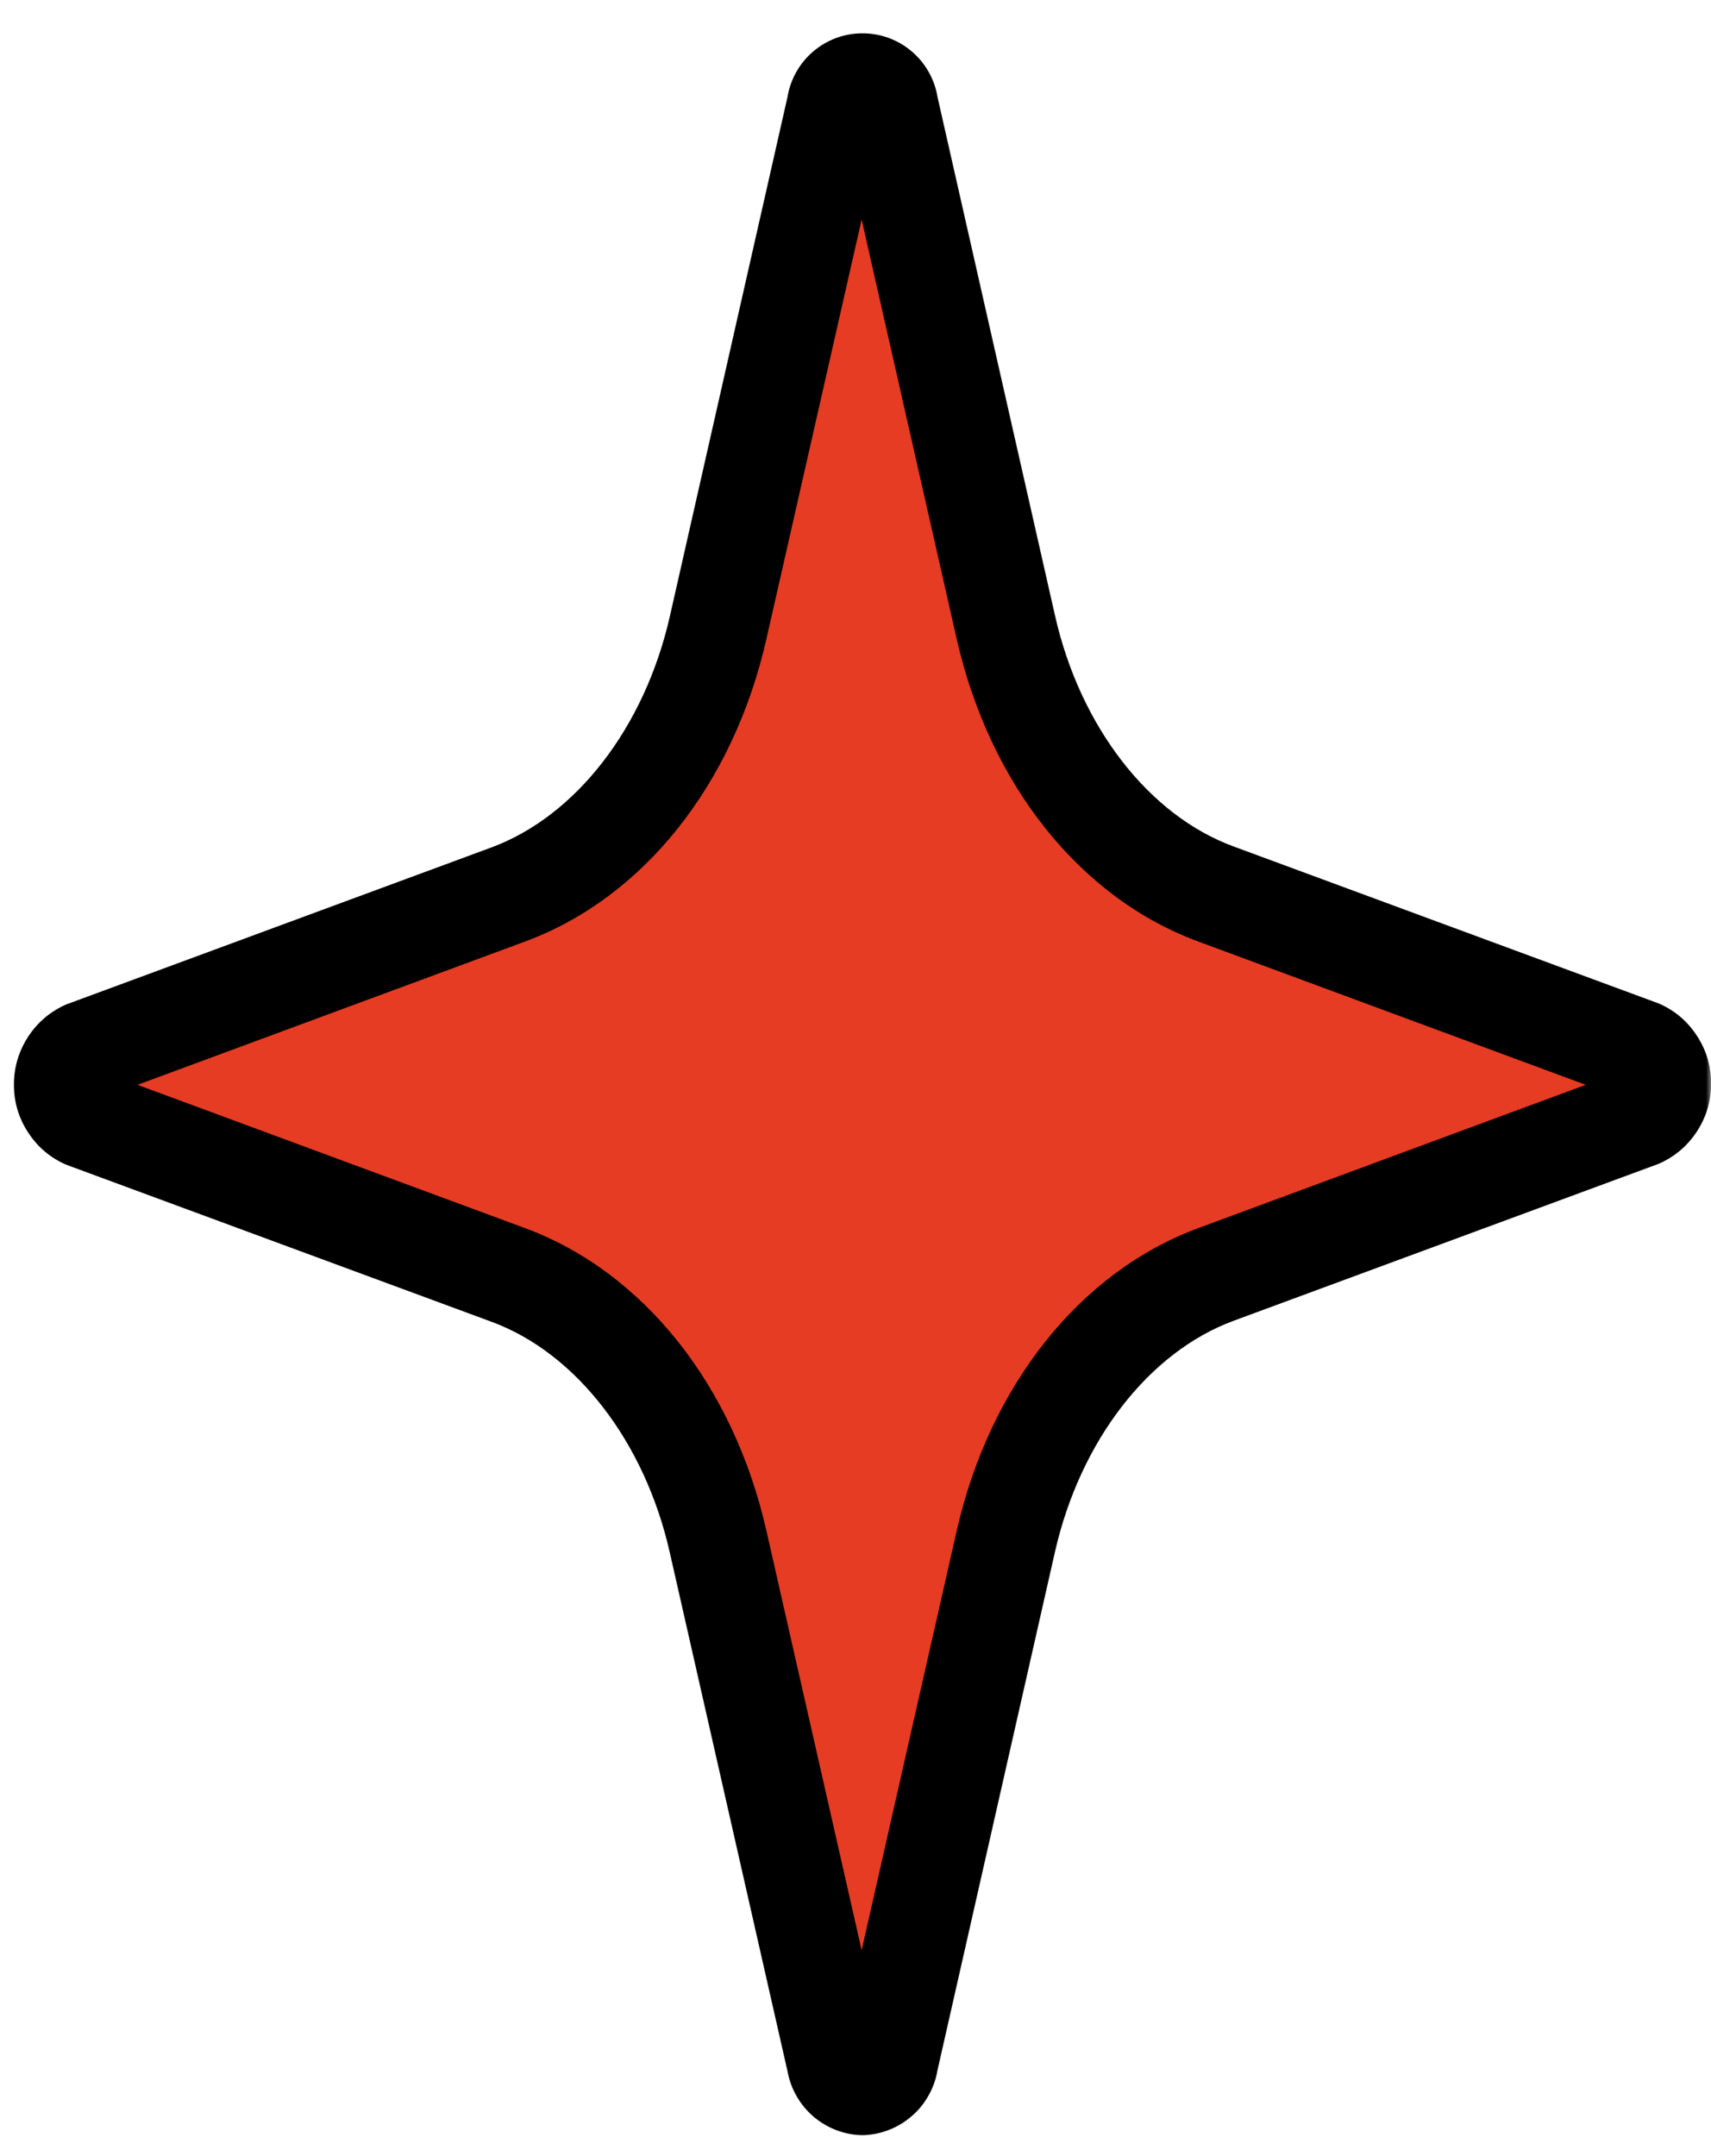 <svg width="173" height="218" viewBox="0 0 173 218" fill="none" xmlns="http://www.w3.org/2000/svg">
<path d="M122.991 128.82L165.96 112.963C168.611 111.972 168.611 107.214 165.96 106.233L122.991 90.367C112.727 86.57 104.697 76.383 101.745 63.362L89.859 10.974C89.092 7.595 85.315 7.595 84.557 10.974L72.652 63.362C69.691 76.383 61.679 86.57 51.406 90.367L8.427 106.233C5.776 107.214 5.776 111.972 8.427 112.963L51.406 128.82C61.679 132.617 69.691 142.803 72.652 155.825L84.538 208.212C85.305 211.592 89.082 211.592 89.85 208.212L101.716 155.825C104.697 142.803 112.727 132.617 122.991 128.82Z" fill="#E63C23"/>
<mask id="mask0_249_1548" style="mask-type:luminance" maskUnits="userSpaceOnUse" x="0" y="0" width="173" height="218">
<path d="M0.416 0.962H173V217.233H0.416V0.962Z" fill="white"/>
</mask>
<g mask="url(#mask0_249_1548)">
<path d="M87.208 215.874C86.296 215.864 85.421 215.689 84.567 215.369C83.722 215.048 82.955 214.592 82.256 214C81.567 213.407 80.994 212.718 80.547 211.931C80.091 211.145 79.79 210.3 79.624 209.407L67.729 156.999C65.204 145.764 58.252 136.772 49.668 133.626L6.699 117.759C5.087 117.06 3.805 115.973 2.844 114.497C1.883 113.03 1.407 111.419 1.407 109.661C1.407 107.903 1.892 106.291 2.844 104.815C3.805 103.349 5.087 102.262 6.699 101.553L49.668 85.686C58.252 82.51 65.175 73.548 67.729 62.313L79.624 9.808C79.77 8.915 80.071 8.061 80.518 7.274C80.964 6.478 81.537 5.788 82.237 5.196C82.926 4.604 83.703 4.157 84.557 3.836C85.412 3.526 86.296 3.37 87.208 3.37C88.121 3.37 89.005 3.526 89.859 3.836C90.714 4.157 91.491 4.604 92.18 5.196C92.879 5.788 93.452 6.478 93.899 7.274C94.345 8.061 94.647 8.915 94.792 9.808L106.668 62.216C109.202 73.451 116.155 82.442 124.749 85.589L167.718 101.456C169.33 102.155 170.611 103.242 171.573 104.718C172.534 106.185 173.01 107.797 173.01 109.554C173.01 111.312 172.534 112.924 171.573 114.4C170.611 115.866 169.33 116.953 167.718 117.662L124.749 133.529C116.155 136.695 109.222 145.667 106.668 156.902L94.792 209.3C94.637 210.203 94.345 211.057 93.889 211.854C93.442 212.66 92.879 213.359 92.18 213.951C91.491 214.553 90.714 215.019 89.859 215.349C89.005 215.68 88.121 215.854 87.208 215.874ZM13.904 109.68L53.086 124.168C65.03 128.587 74.157 140.025 77.498 154.795L87.121 197.171L96.725 154.795C100.084 140.025 109.212 128.587 121.156 124.168L160.338 109.68L121.156 95.192C109.212 90.784 100.075 79.345 96.725 64.575L87.121 22.199L77.498 64.575C74.157 79.345 65.03 90.784 53.086 95.192L13.904 109.68Z" fill="black"/>
</g>
</svg>
